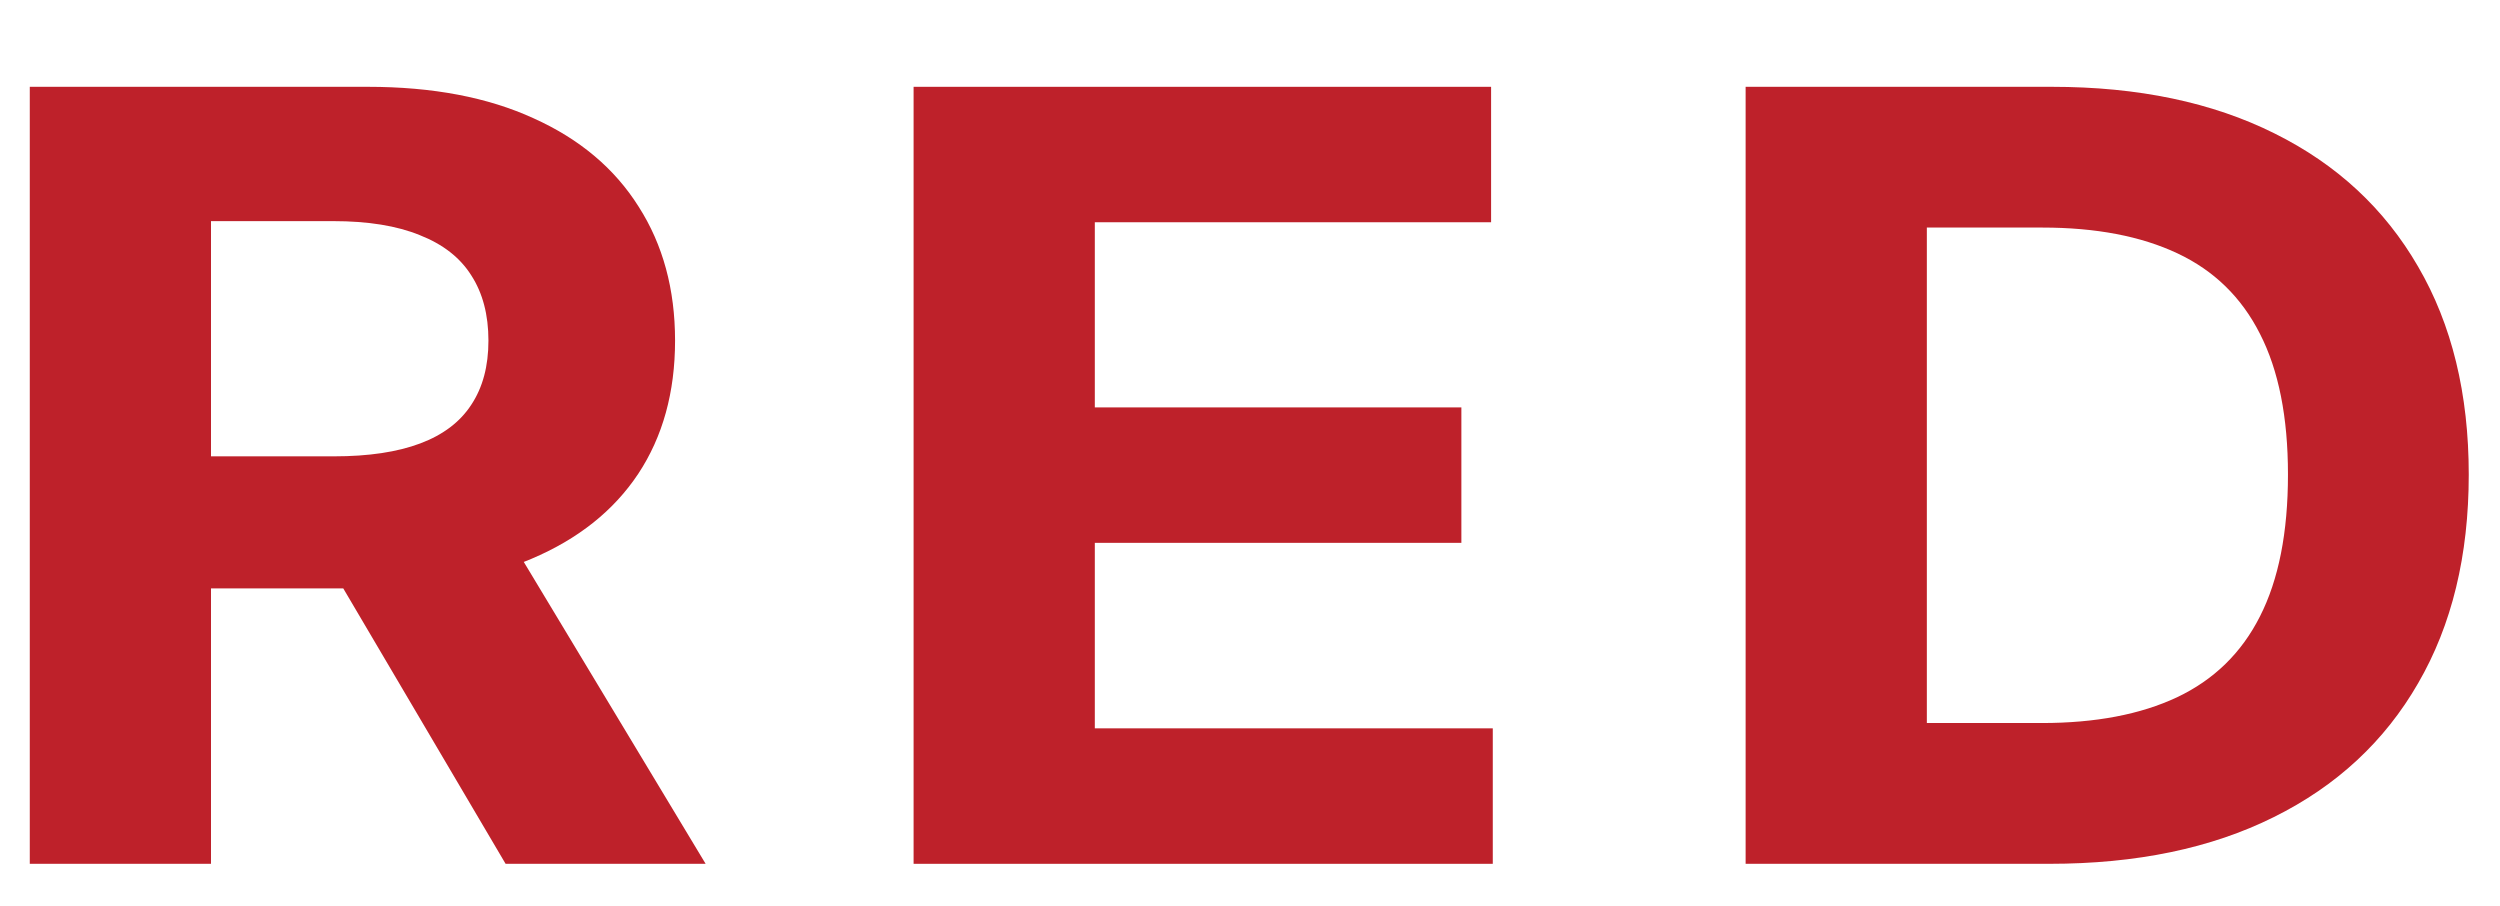 <svg width="80" height="29" viewBox="0 0 80 29" fill="none" xmlns="http://www.w3.org/2000/svg">
<path d="M0.953 27.642V2.778H11.773C13.844 2.778 15.612 3.114 17.076 3.786C18.549 4.449 19.669 5.392 20.437 6.614C21.214 7.828 21.602 9.257 21.602 10.9C21.602 12.551 21.209 13.972 20.424 15.161C19.638 16.343 18.5 17.249 17.009 17.881C15.527 18.512 13.733 18.828 11.626 18.828H4.381V14.603H10.688C11.796 14.603 12.715 14.465 13.447 14.19C14.179 13.915 14.724 13.502 15.081 12.952C15.447 12.401 15.63 11.717 15.63 10.9C15.63 10.074 15.447 9.378 15.081 8.812C14.724 8.245 14.175 7.816 13.434 7.525C12.702 7.225 11.778 7.076 10.662 7.076H6.752V27.642H0.953ZM15.764 16.327L22.58 27.642H16.179L9.51 16.327H15.764Z" fill="#BE212A"/>
<path d="M29.235 27.642V2.778H47.715V7.112H35.034V13.037H46.764V17.371H35.034V23.307H47.769V27.642H29.235Z" fill="#BE212A"/>
<path d="M65.582 27.642H55.86V2.778H65.663C68.421 2.778 70.796 3.276 72.787 4.271C74.778 5.259 76.309 6.679 77.38 8.533C78.46 10.386 79 12.604 79 15.185C79 17.775 78.46 20.001 77.38 21.863C76.309 23.724 74.769 25.153 72.76 26.148C70.76 27.144 68.368 27.642 65.582 27.642ZM61.659 23.137H65.341C67.055 23.137 68.497 22.862 69.667 22.312C70.845 21.753 71.729 20.892 72.318 19.726C72.916 18.552 73.215 17.039 73.215 15.185C73.215 13.348 72.916 11.847 72.318 10.681C71.729 9.516 70.849 8.658 69.68 8.108C68.51 7.557 67.069 7.282 65.355 7.282H61.659V23.137Z" fill="#BE212A"/>
</svg>
